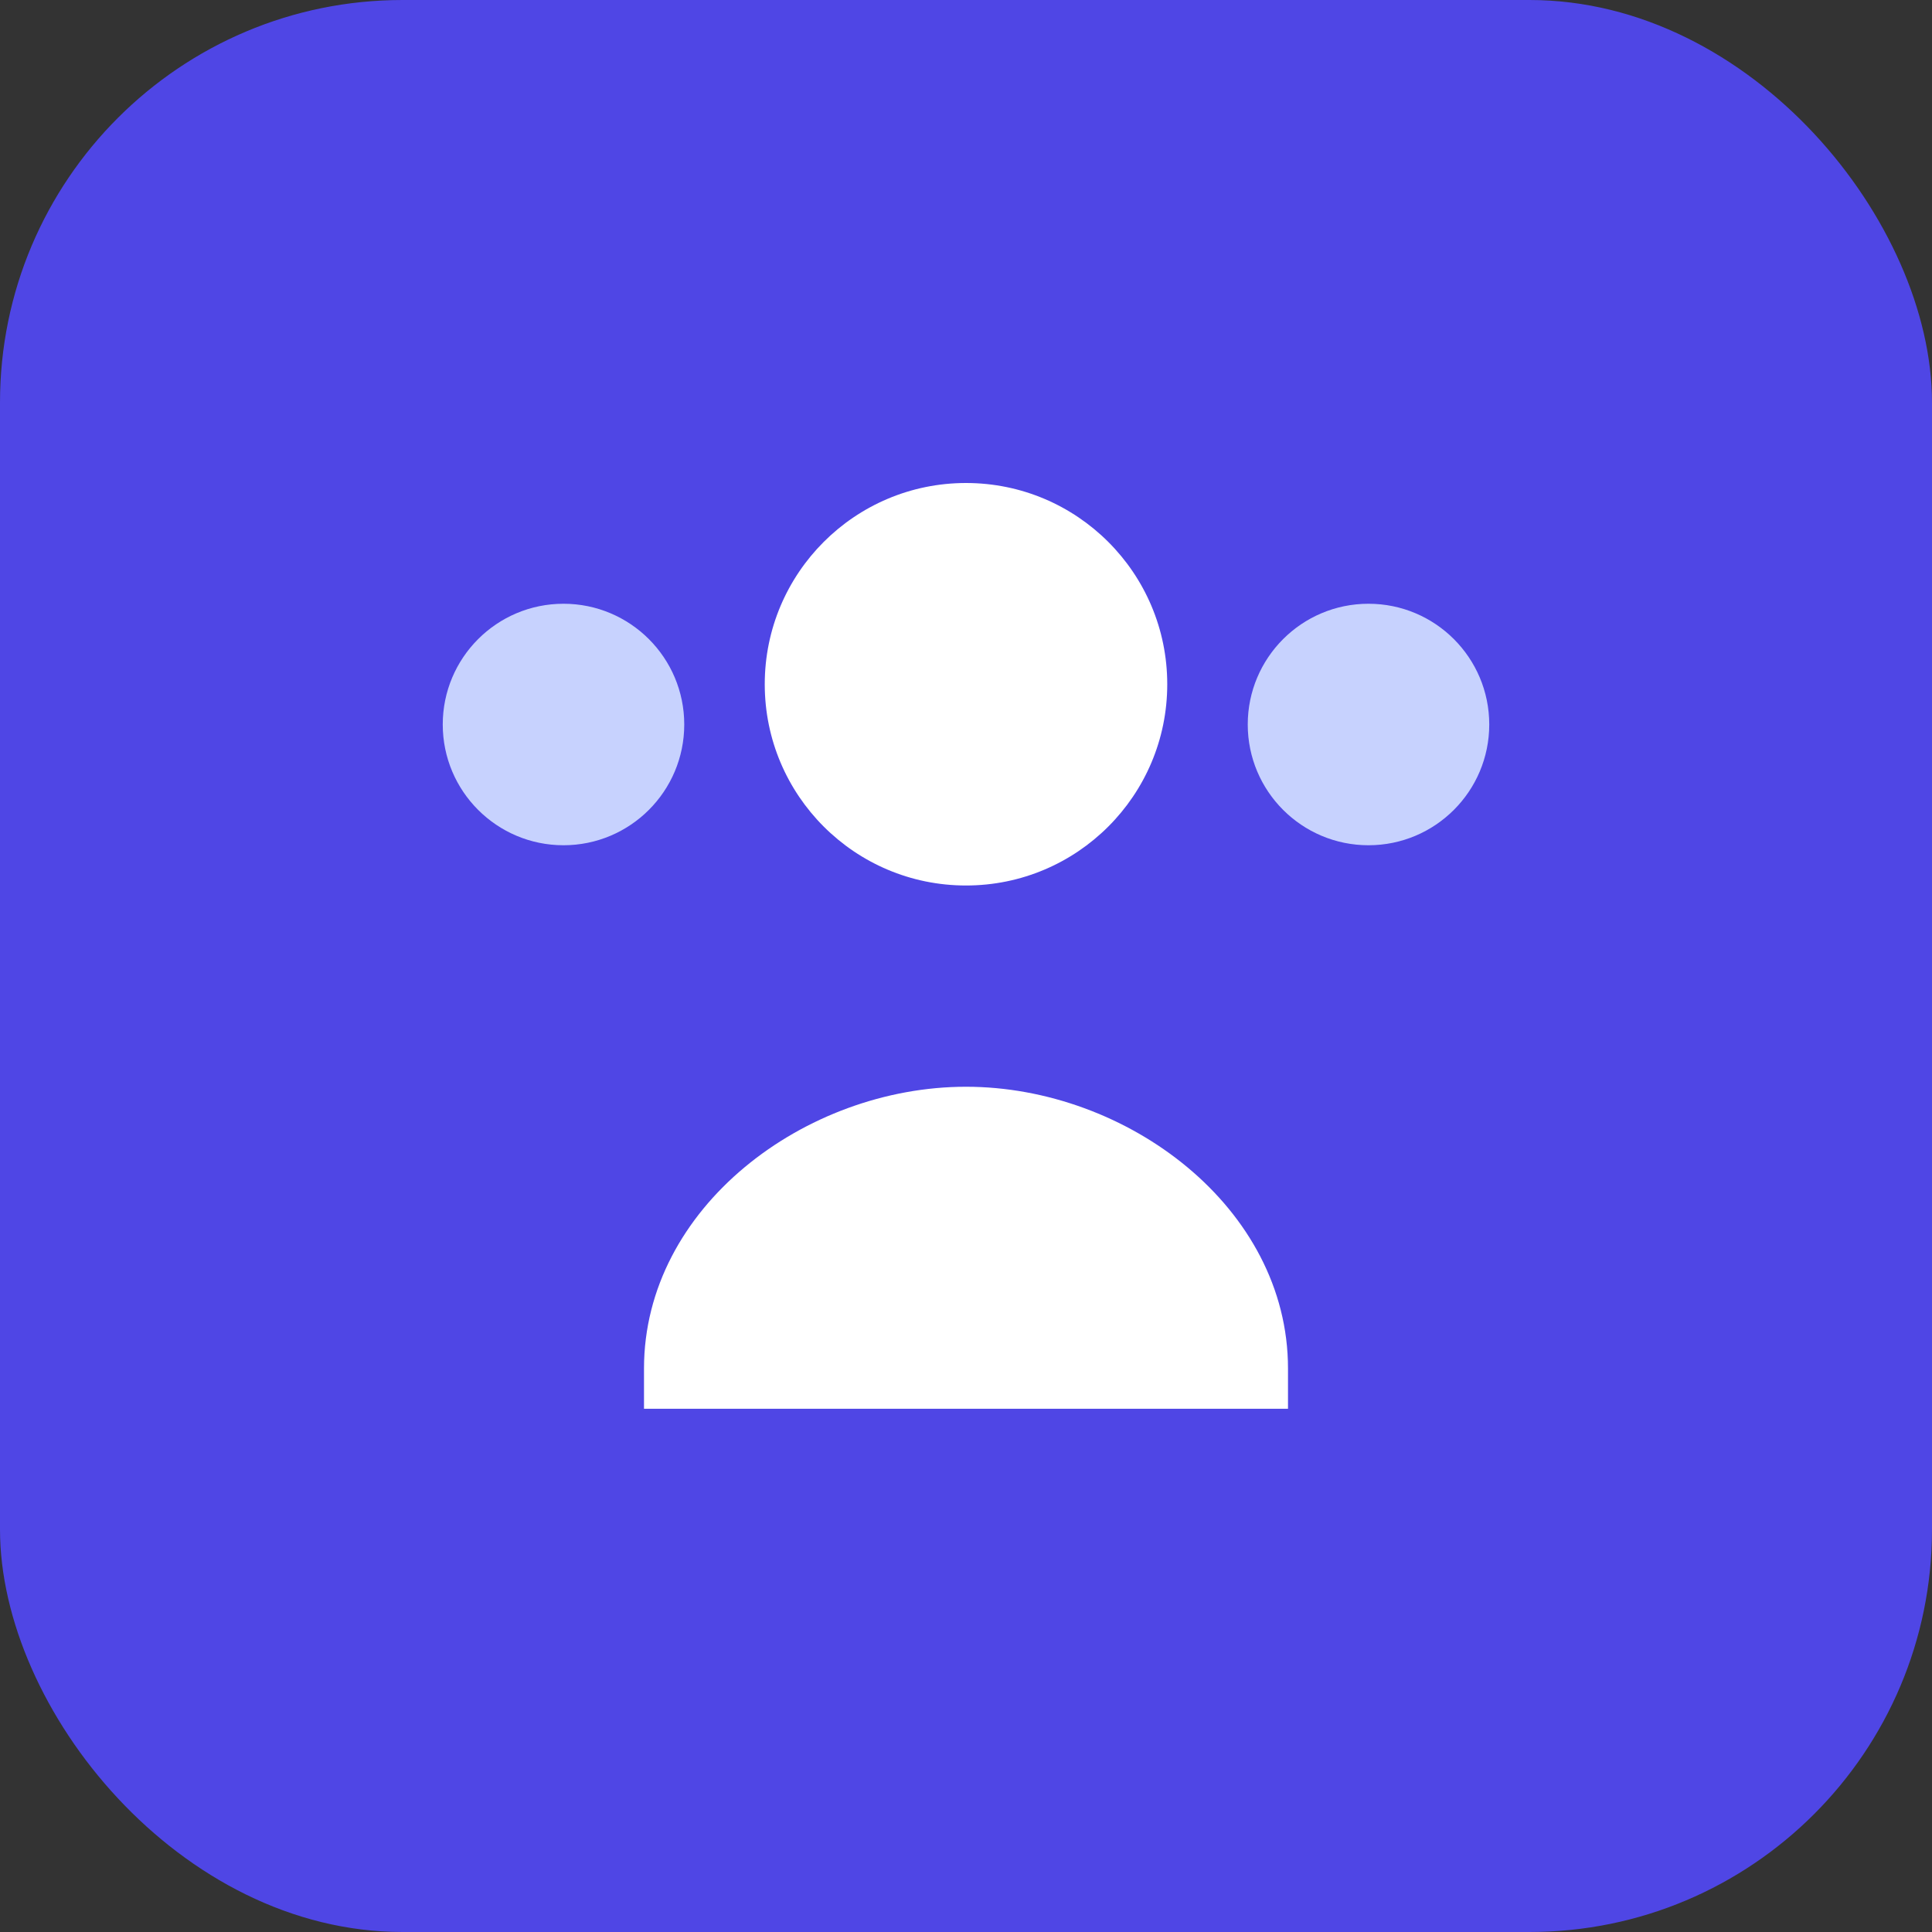 <svg width="48" height="48" viewBox="0 0 48 48" fill="none" xmlns="http://www.w3.org/2000/svg">
  <rect x="0" y="0" width="48" height="48" fill="#333333" stroke="none"/>
  <!-- Background square -->
  <rect width="48" height="48" rx="10" fill="#4F46E5"/>

  <!-- Head (person) -->
  <circle cx="24" cy="17" r="5" fill="white"/>

  <!-- Shoulders/body -->
  <path d="M16 34c0-4 4-7 8-7s8 3 8 7v1H16v-1z" fill="white"/>

  <!-- Optional extra people (mini circles) -->
  <circle cx="14" cy="18" r="3" fill="#C7D2FE"/>
  <circle cx="34" cy="18" r="3" fill="#C7D2FE"/>
</svg>
